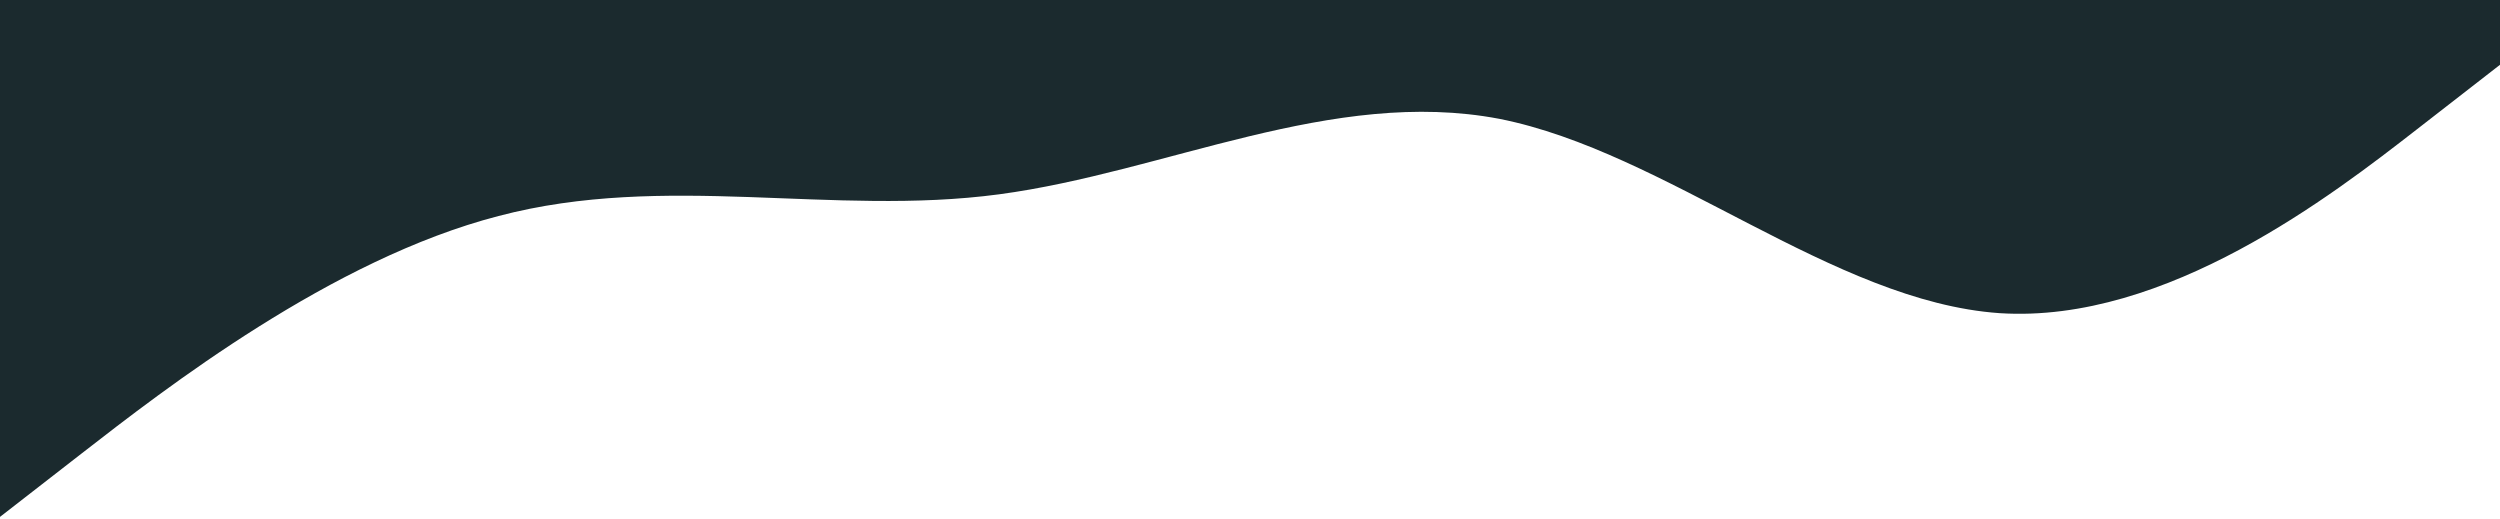 <svg width="1440" height="299" viewBox="0 0 1440 299" fill="none" xmlns="http://www.w3.org/2000/svg">
<path d="M-1 298.5L47.033 261.188C95.067 223.875 191.133 149.25 287.2 124.414C383.267 99.111 479.333 124.764 575.4 111.938C671.467 99.111 767.533 50.139 863.6 68.445C959.667 87.451 1055.73 173.736 1151.8 180.383C1247.87 186.562 1343.93 111.938 1391.97 74.625L1440 37.312V0H1391.97C1343.93 0 1247.87 0 1151.8 0C1055.73 0 959.667 0 863.6 0C767.533 0 671.467 0 575.4 0C479.333 0 383.267 0 287.2 0C191.133 0 95.067 0 47.033 0H-1V298.5Z" fill="#1B2A2E"/>
</svg>
